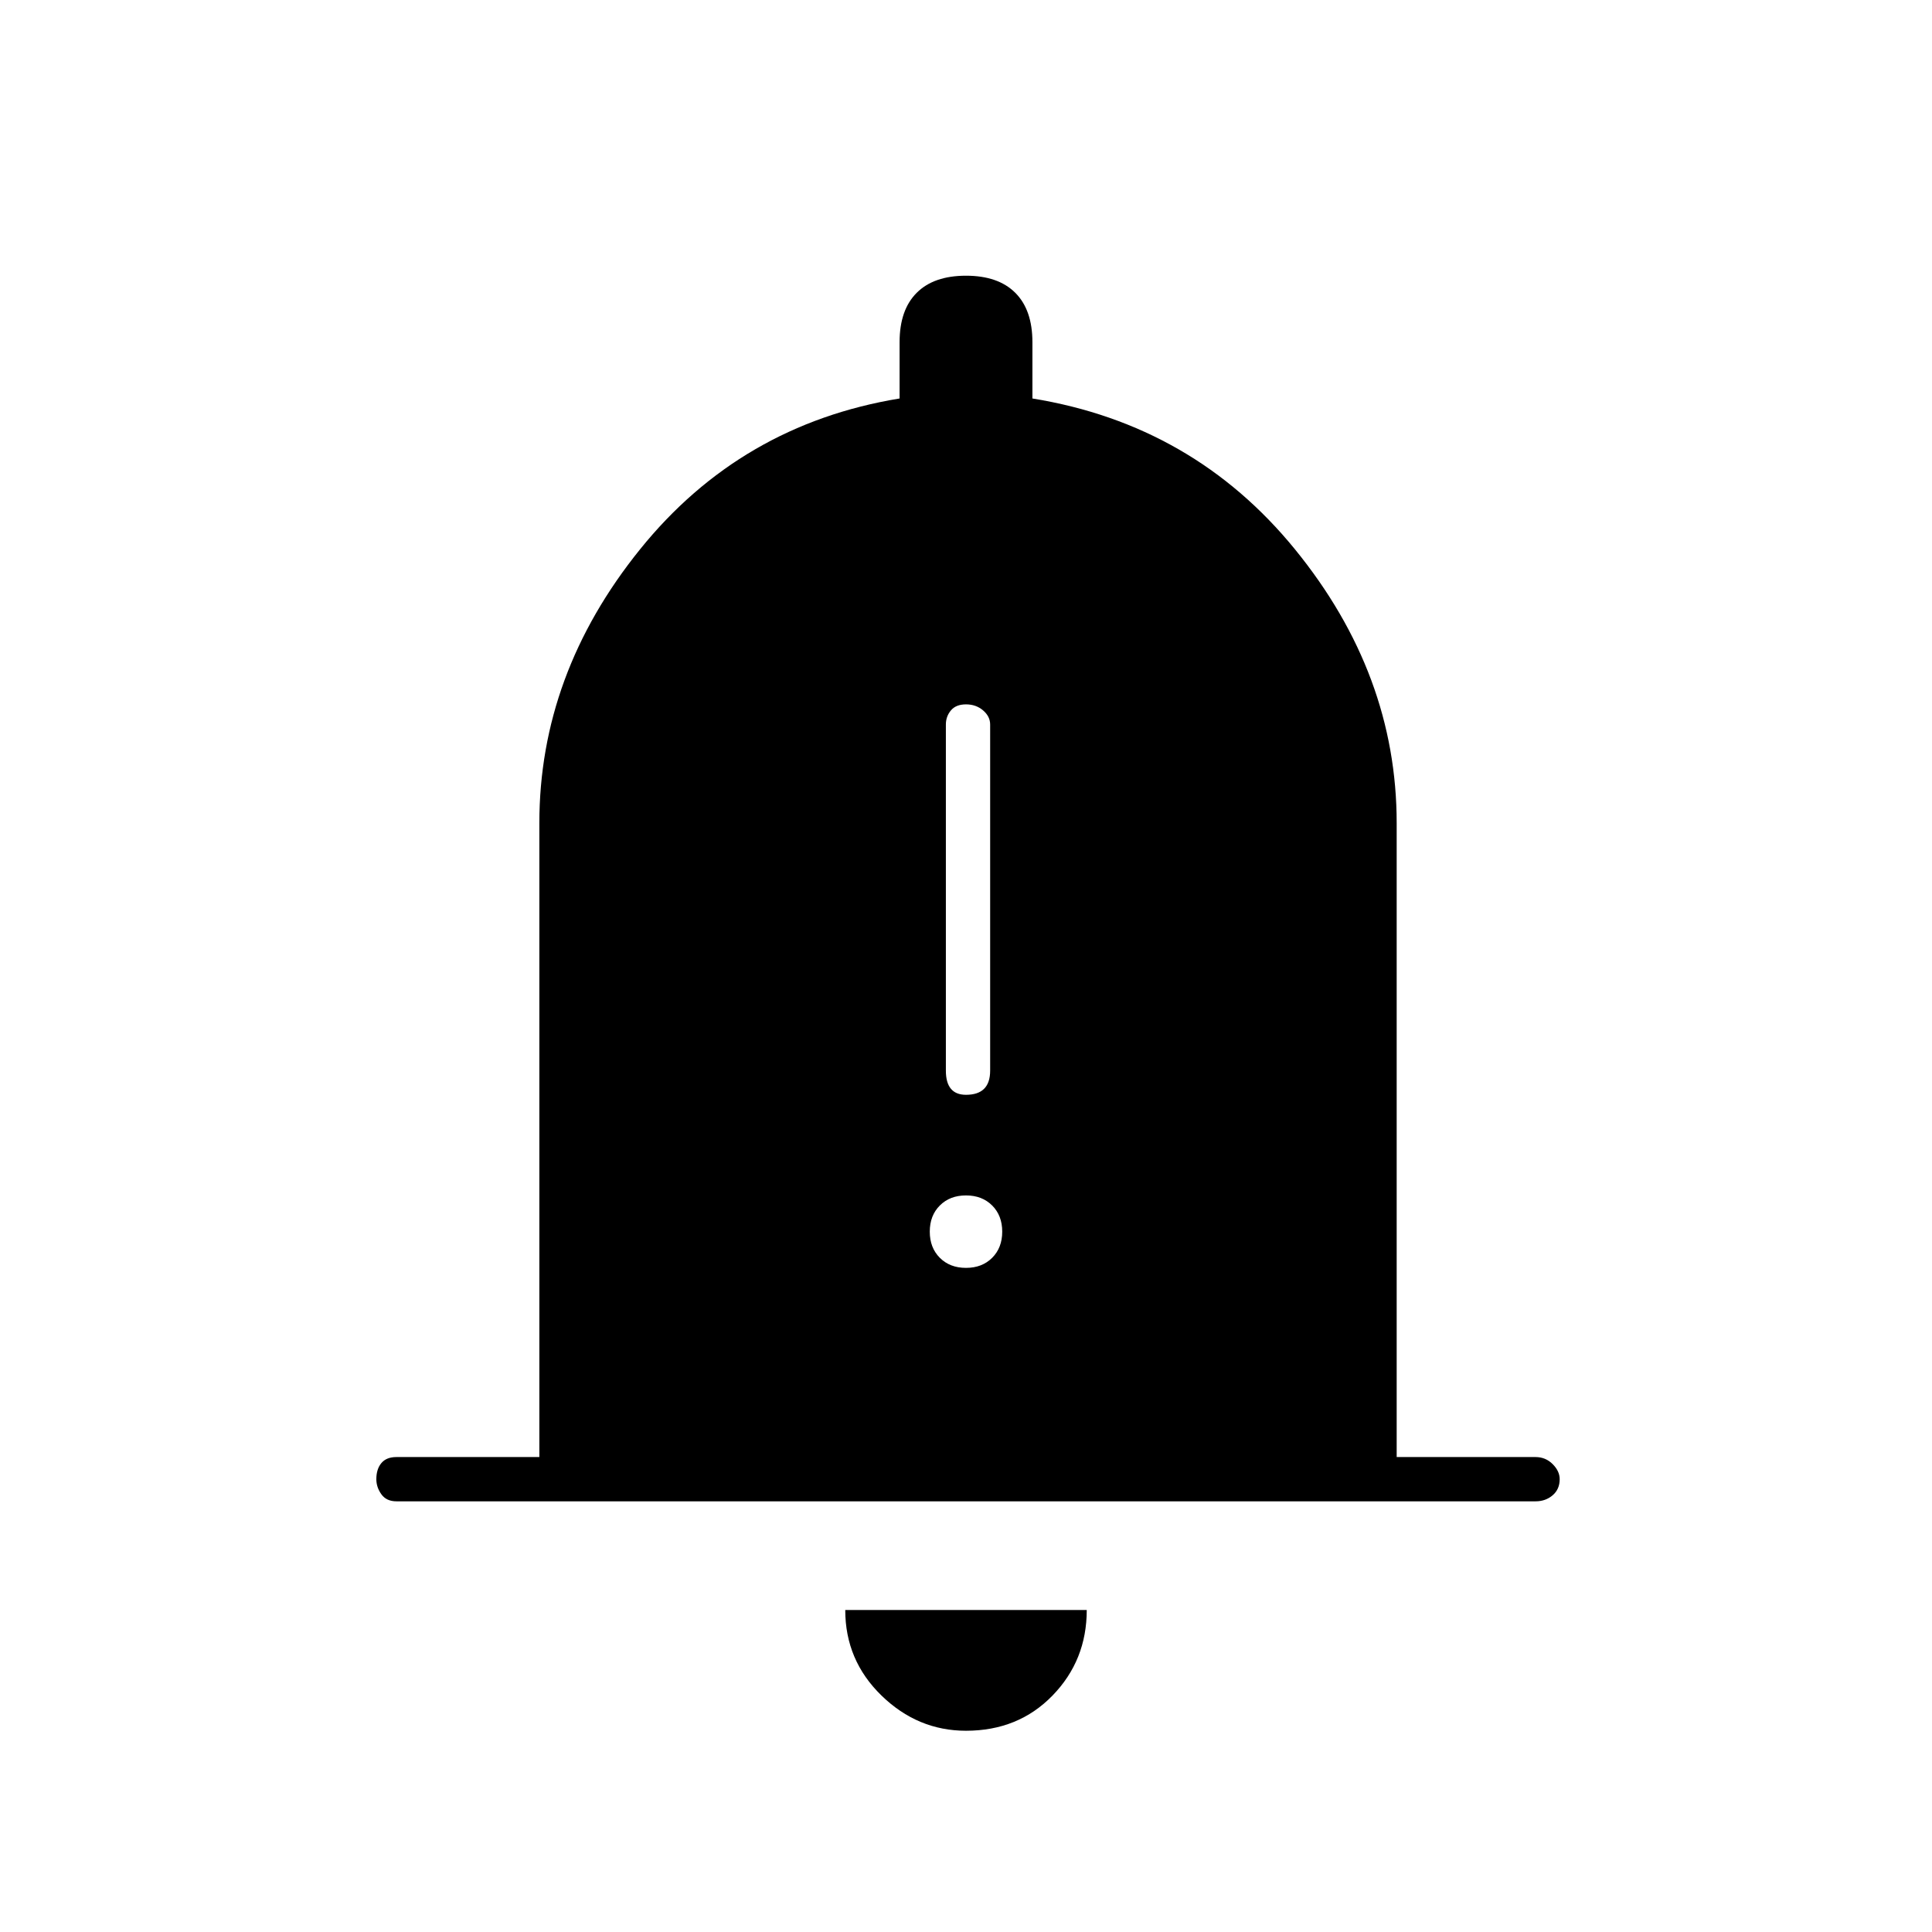 <svg xmlns="http://www.w3.org/2000/svg" height="48" width="48"><path d="M24 27.2q.3 0 .45-.15.15-.15.15-.45V18q0-.2-.175-.35-.175-.15-.425-.15t-.375.15q-.125.15-.125.35v8.6q0 .3.125.45.125.15.375.15Zm0 4.3q.4 0 .65-.25t.25-.65q0-.4-.25-.65T24 29.7q-.4 0-.65.25t-.25.65q0 .4.25.65t.65.25ZM9.85 37.3q-.25 0-.375-.175t-.125-.375q0-.25.125-.4.125-.15.375-.15h3.55V20.45q0-3.7 2.5-6.8 2.5-3.1 6.45-3.75V8.5q0-.8.425-1.225Q23.2 6.85 24 6.85t1.225.425q.425.425.425 1.225v1.4q4 .65 6.525 3.75 2.525 3.1 2.525 6.8V36.2h3.45q.25 0 .425.175t.175.375q0 .25-.175.4-.175.15-.425.15ZM24 43q-1.2 0-2.1-.875Q21 41.25 21 40h6q0 1.25-.85 2.125T24 43Z"/></svg>
